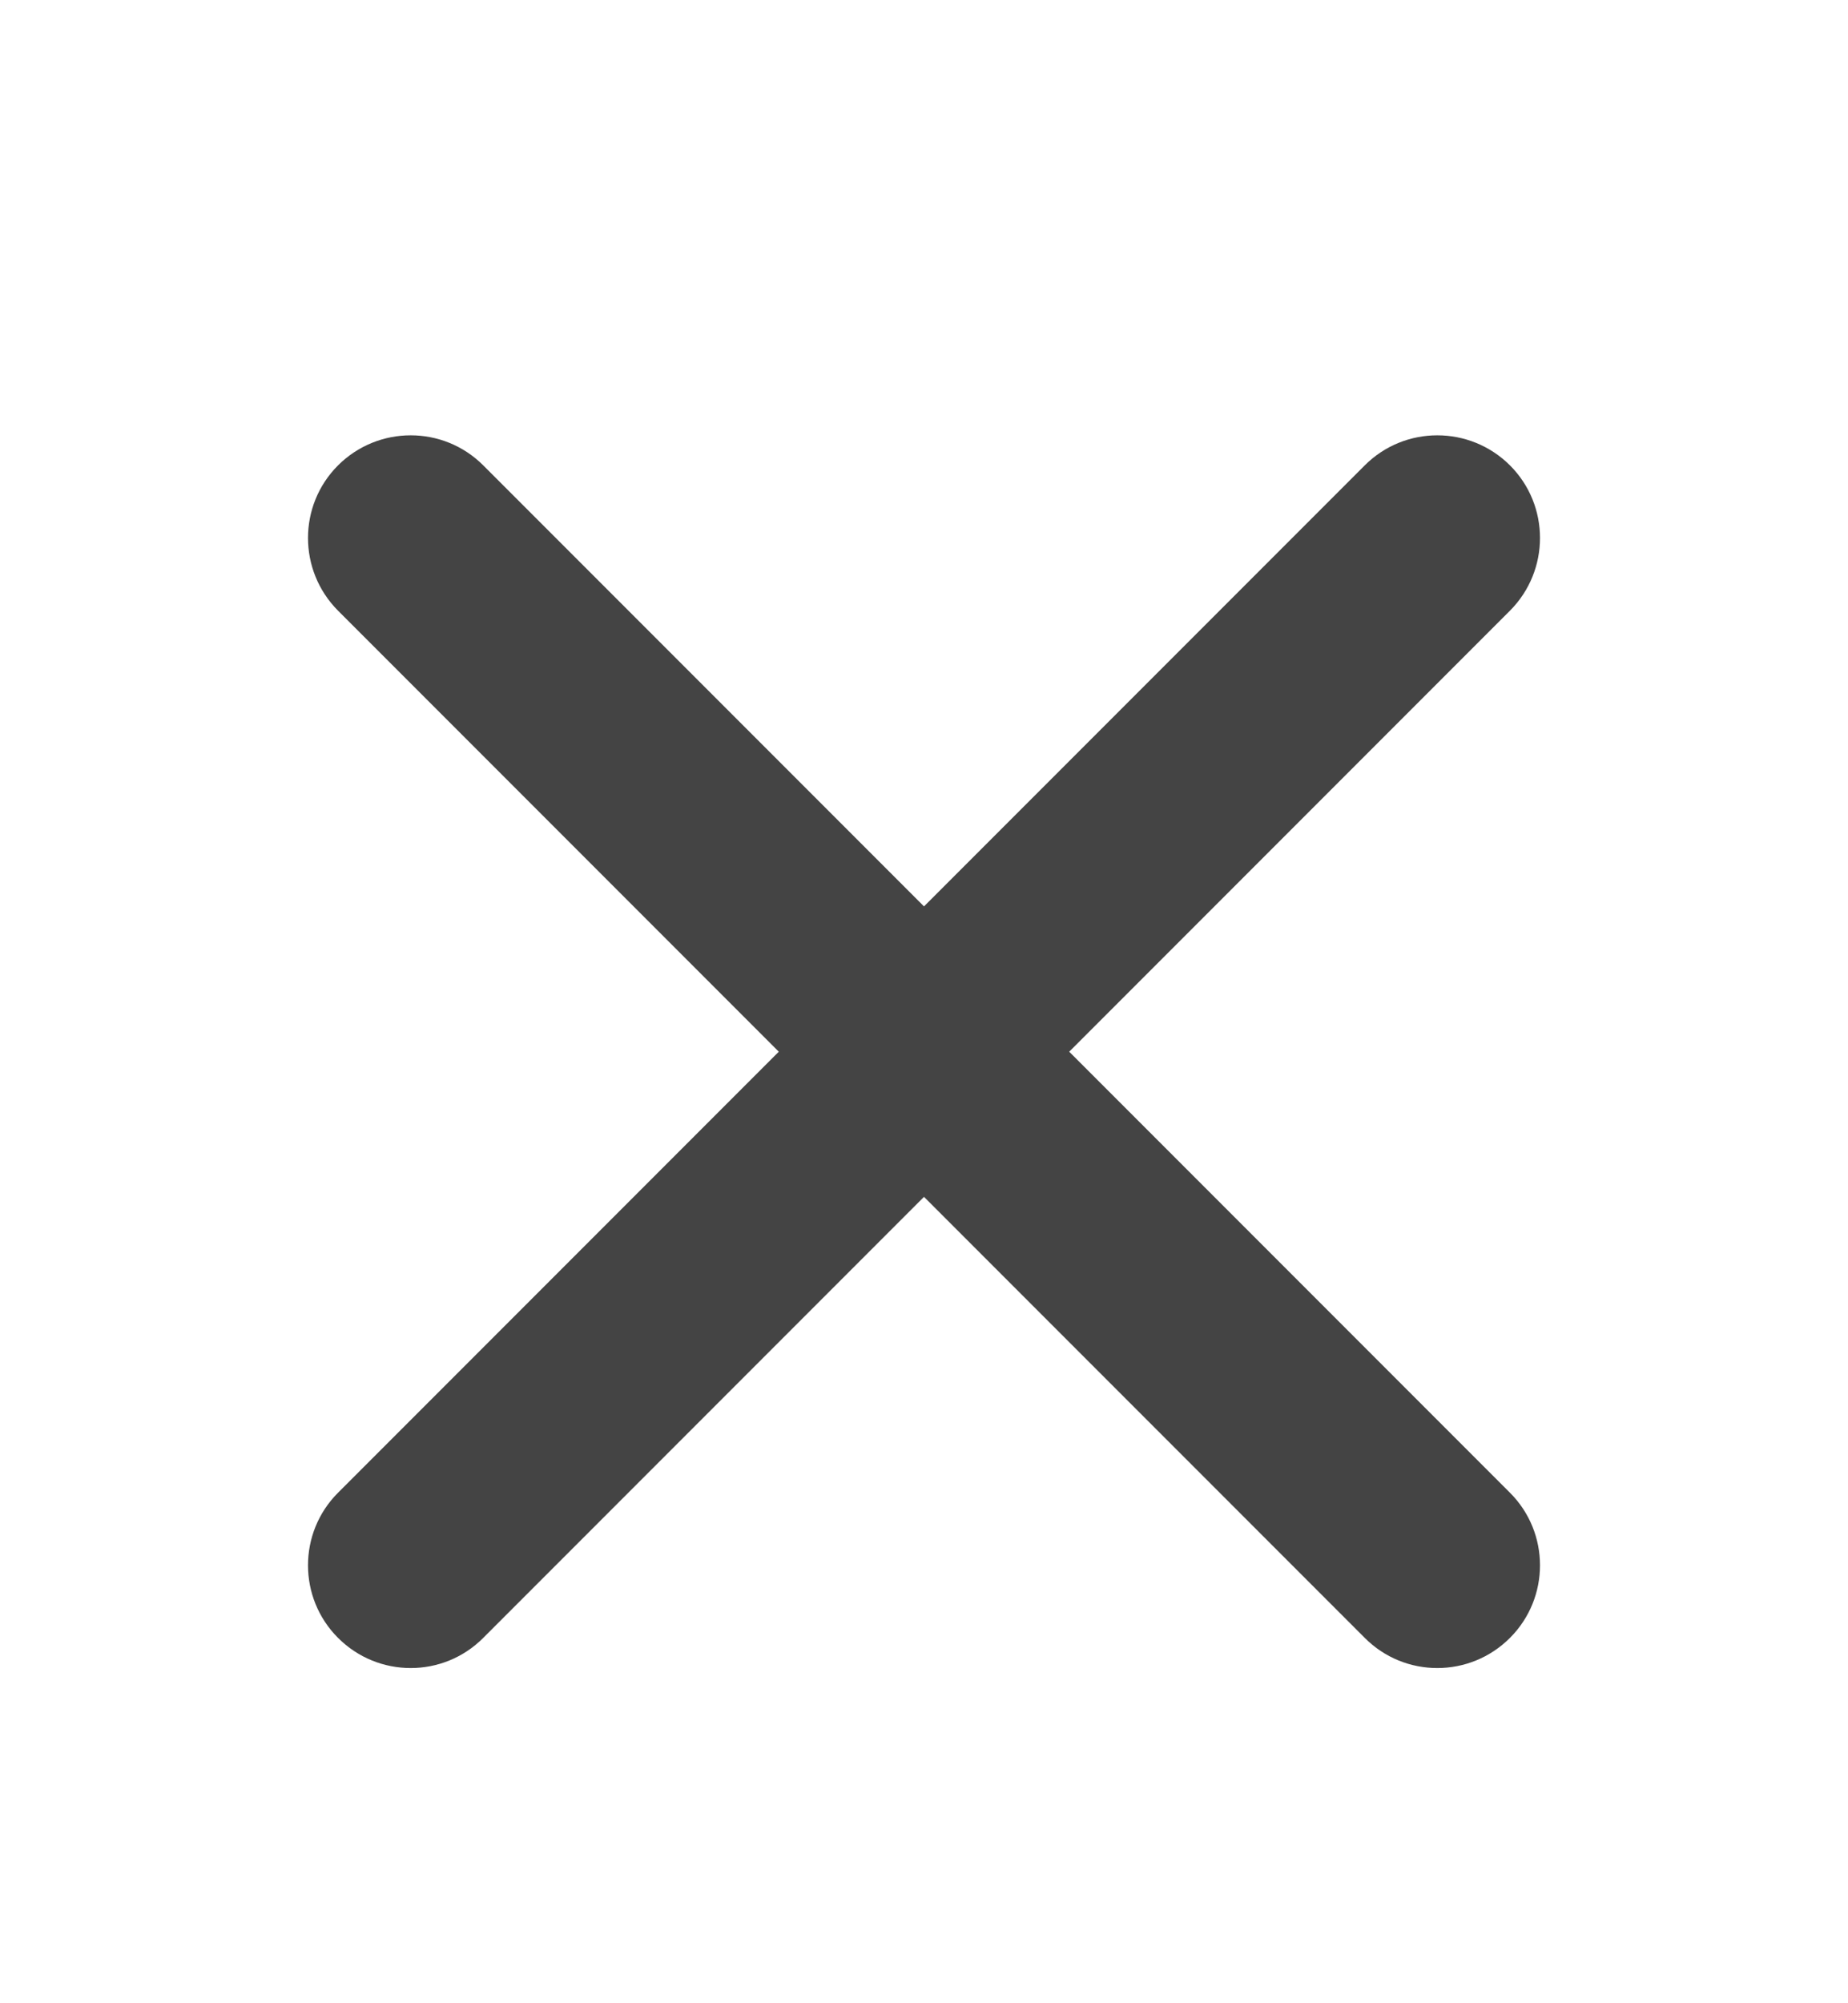 <svg width="12" height="13" viewBox="0 0 12 13" fill="none" xmlns="http://www.w3.org/2000/svg">
<g id="Icons/Cancel">
<path id="Vector" d="M2.195 3.963C1.935 3.702 1.935 3.28 2.195 3.02C2.456 2.76 2.878 2.76 3.138 3.02L6 5.882L8.862 3.02C9.122 2.76 9.544 2.76 9.805 3.02C10.065 3.28 10.065 3.702 9.805 3.963L6.943 6.825L9.805 9.687C10.065 9.947 10.065 10.369 9.805 10.629C9.544 10.89 9.122 10.89 8.862 10.629L6 7.767L3.138 10.629C2.878 10.89 2.456 10.89 2.195 10.629C1.935 10.369 1.935 9.947 2.195 9.687L5.057 6.825L2.195 3.963Z" fill="#444444"/>
</g>
</svg>
